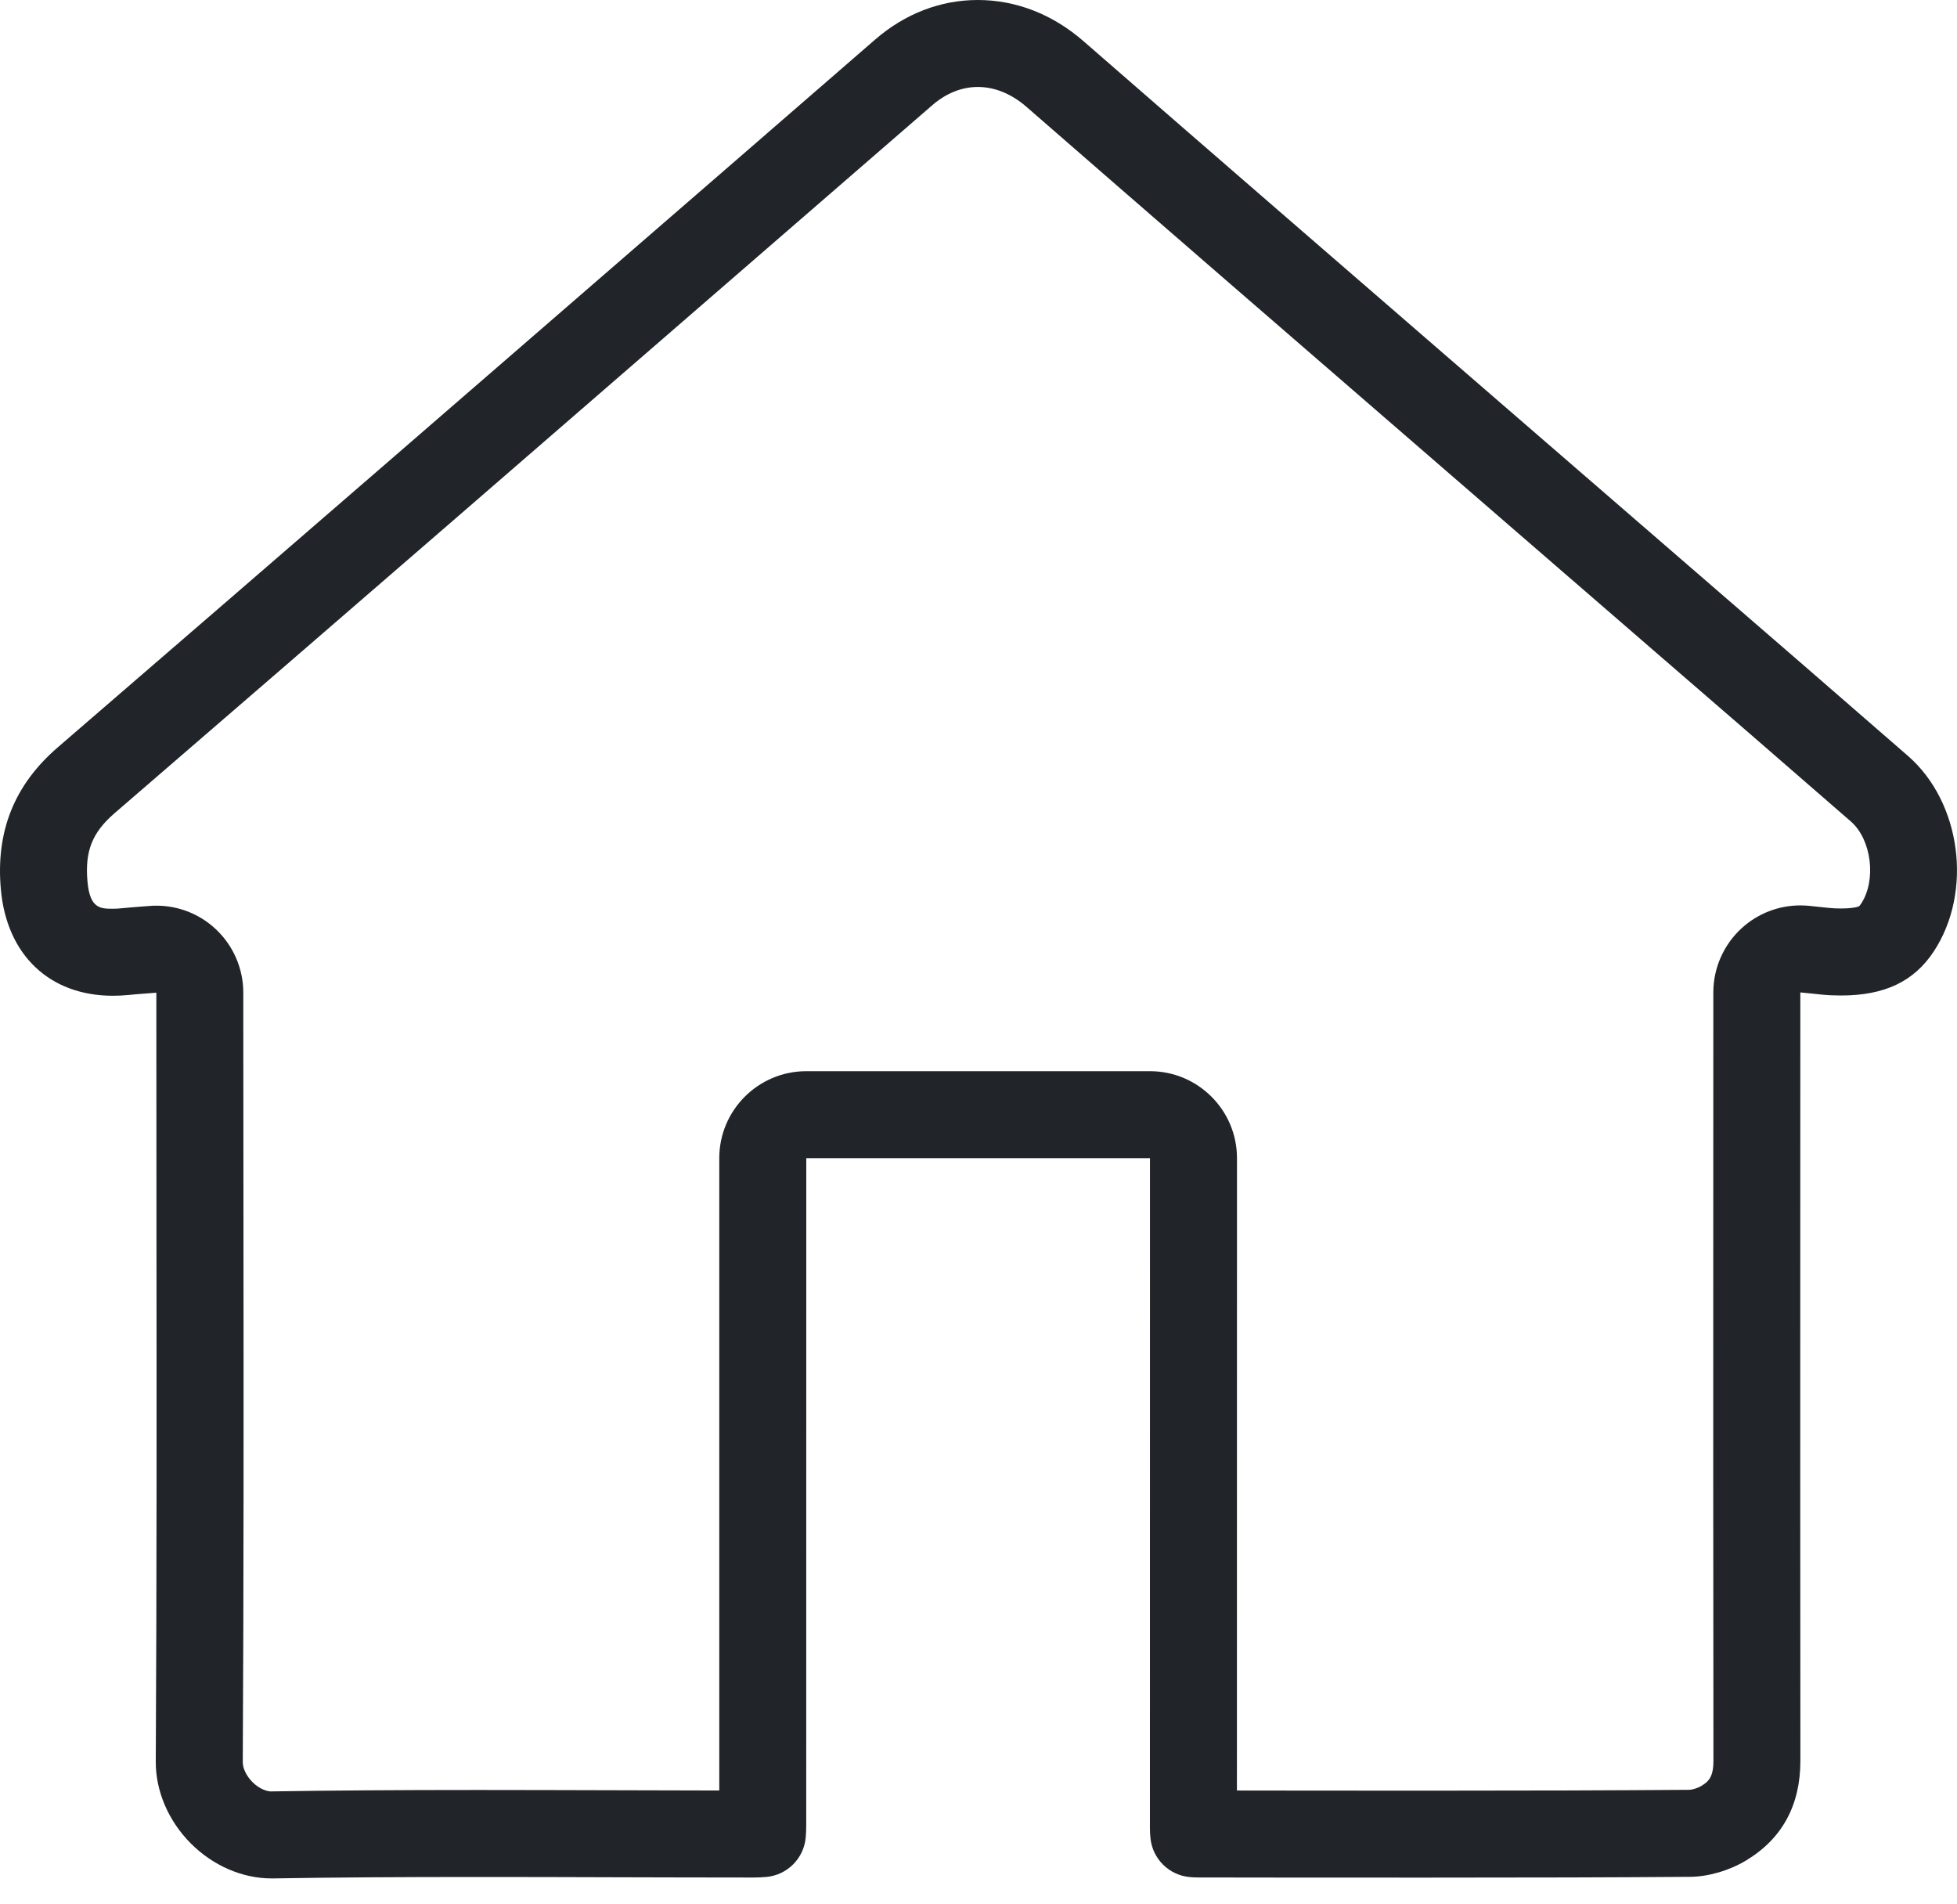 <svg width="37" height="36" viewBox="0 0 37 36" fill="none" xmlns="http://www.w3.org/2000/svg">
<g clip-path="url(#clip0_3085_13983)">
<path d="M5.132 35.51C4.581 35.51 4.025 35.268 3.605 34.846C3.183 34.421 2.942 33.858 2.945 33.302C2.964 29.907 2.961 26.47 2.958 23.146L2.958 23.042C2.957 21.821 2.956 20.601 2.956 19.38V18.765L2.954 18.766L2.764 18.781C2.641 18.79 2.531 18.799 2.422 18.81C2.324 18.819 2.228 18.824 2.135 18.824C0.938 18.824 0.126 18.053 0.016 16.811C-0.082 15.715 0.271 14.837 1.092 14.128C5.321 10.48 9.591 6.779 13.72 3.199L16.548 0.746C17.112 0.258 17.782 0 18.486 0C19.21 0 19.902 0.27 20.487 0.78C22.917 2.897 25.39 5.037 27.781 7.107C28.691 7.894 29.601 8.681 30.51 9.469C31.038 9.926 31.567 10.384 32.095 10.841L32.272 10.994C33.517 12.071 34.804 13.184 36.073 14.29C37.08 15.166 37.303 16.859 36.561 17.986C36.187 18.554 35.63 18.819 34.809 18.819C34.747 18.819 34.684 18.817 34.621 18.815C34.502 18.81 34.379 18.796 34.249 18.782C34.181 18.775 34.112 18.767 34.038 18.761L34.037 22.796C34.036 26.223 34.035 29.766 34.039 33.283C34.04 34.125 33.695 34.76 33.012 35.171C32.696 35.361 32.301 35.477 31.955 35.48C30.496 35.491 28.95 35.495 26.94 35.495C26.023 35.495 25.107 35.495 24.19 35.494L22.66 35.492C22.605 35.492 22.55 35.49 22.499 35.485C22.105 35.452 21.791 35.143 21.751 34.749C21.744 34.688 21.741 34.621 21.741 34.55L21.742 21.894L15.244 21.894L15.243 34.495C15.243 34.584 15.24 34.666 15.233 34.739C15.197 35.132 14.886 35.444 14.493 35.482C14.417 35.489 14.331 35.493 14.238 35.493H14.141C13.291 35.493 12.441 35.49 11.59 35.488C10.74 35.485 9.89 35.483 9.04 35.483C7.525 35.483 6.293 35.491 5.163 35.51L5.142 35.51C5.139 35.51 5.135 35.51 5.132 35.51ZM2.956 17.121C3.37 17.121 3.766 17.275 4.07 17.556C4.407 17.866 4.6 18.307 4.6 18.765V19.38C4.6 20.6 4.602 21.82 4.603 23.041L4.603 23.144C4.606 26.471 4.609 29.911 4.59 33.311C4.589 33.429 4.659 33.573 4.771 33.687C4.901 33.817 5.04 33.864 5.128 33.866L5.139 33.865C6.276 33.847 7.516 33.838 9.04 33.838C9.892 33.838 10.744 33.841 11.595 33.843C12.264 33.846 12.931 33.847 13.599 33.848L13.599 21.894C13.599 20.987 14.337 20.25 15.244 20.25H21.743C22.649 20.25 23.387 20.987 23.387 21.894L23.386 33.848L24.192 33.849C25.108 33.85 26.024 33.851 26.94 33.851C28.946 33.851 30.488 33.846 31.942 33.835C31.978 33.835 32.086 33.81 32.164 33.763C32.299 33.681 32.395 33.599 32.395 33.286C32.39 29.767 32.391 26.223 32.392 22.796L32.393 18.76C32.393 18.298 32.59 17.855 32.932 17.544C33.235 17.268 33.628 17.116 34.038 17.116C34.09 17.116 34.142 17.119 34.194 17.123C34.275 17.131 34.35 17.139 34.422 17.147C34.533 17.159 34.625 17.169 34.692 17.172C34.731 17.173 34.77 17.174 34.809 17.174C35.078 17.174 35.151 17.13 35.151 17.13C35.151 17.13 35.163 17.12 35.188 17.082C35.48 16.638 35.384 15.869 34.994 15.53C33.727 14.426 32.44 13.313 31.196 12.238L31.02 12.085C30.491 11.627 29.962 11.17 29.433 10.712C28.524 9.924 27.615 9.137 26.705 8.35C24.312 6.279 21.838 4.138 19.407 2.02C19.125 1.774 18.807 1.644 18.486 1.644C18.183 1.644 17.886 1.764 17.626 1.989L14.797 4.441C10.667 8.022 6.397 11.724 2.166 15.373C1.742 15.74 1.603 16.09 1.654 16.666C1.699 17.176 1.899 17.179 2.131 17.179C2.175 17.18 2.218 17.177 2.264 17.173C2.382 17.161 2.502 17.152 2.634 17.141L2.819 17.127C2.864 17.123 2.91 17.121 2.956 17.121Z" fill="#212529"/>
</g>
<defs>
<clipPath id="clip0_3085_13983">
<rect width="37" height="36" fill="white"/>
</clipPath>
</defs>
</svg>
